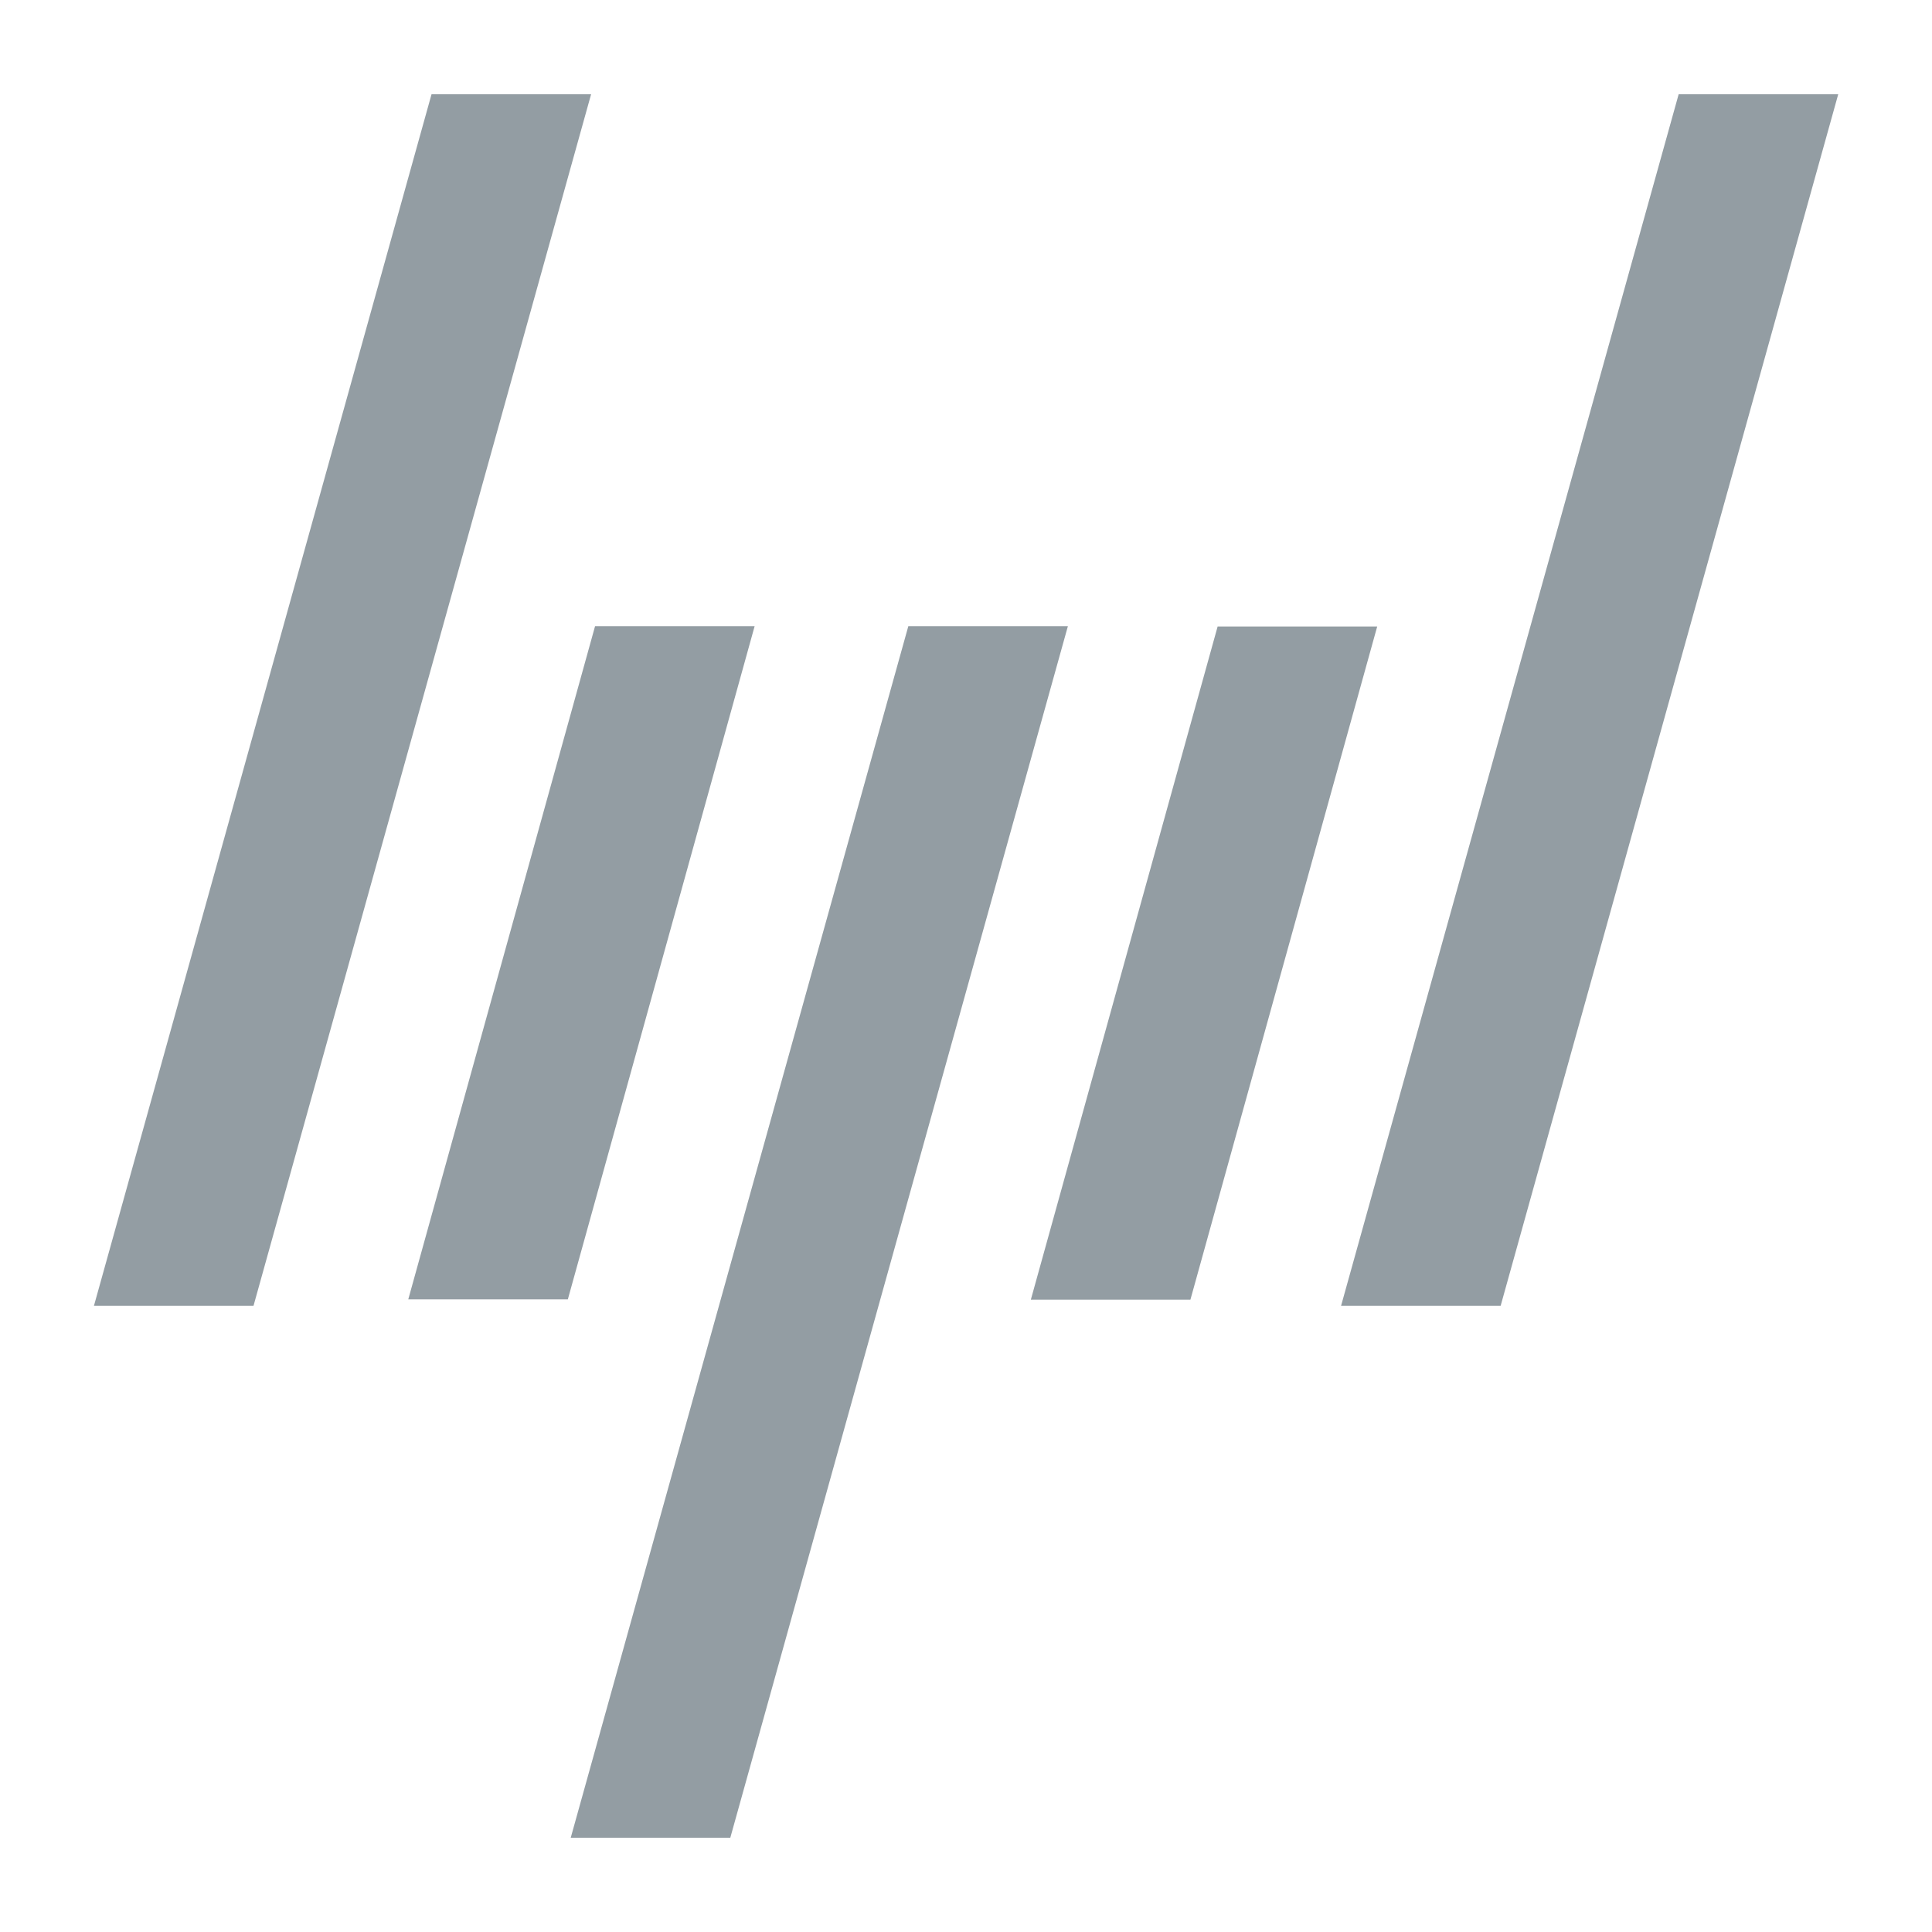 <svg width="1024px" height="1024px" viewBox="0 0 1024 1024" version="1.1" xmlns="http://www.w3.org/2000/svg" xmlns:xlink="http://www.w3.org/1999/xlink" xmlns:sketch="http://www.bohemiancoding.com/sketch/ns"><g id="Page-1" stroke="none" stroke-width="1" fill="none" fill-rule="evenodd" sketch:type="MSPage"><g id="1024" sketch:type="MSArtboardGroup" stroke="#939da3" fill="#939da3"><path d="M303.152,973.554 L386.691,973.554 L565.347,332.391 L481.808,332.391 L303.152,973.554 Z" id="Path-2" sketch:type="MSShapeGroup"></path><path d="M711.45,691.609 L794.989,691.609 L973.645,50.446 L890.106,50.446 L711.45,691.609 Z" id="Path-2" sketch:type="MSShapeGroup"></path><path d="M729.293,332.537 L645.754,332.537 L547.03,688.331 L630.569,688.331 L729.293,332.537 Z" id="Path" sketch:type="MSShapeGroup"></path><path d="M399.313,332.391 L315.774,332.391 L217.05,688.184 L300.589,688.184 L399.313,332.391 Z" id="Path" sketch:type="MSShapeGroup"></path><path d="M50.446,691.609 L133.985,691.609 L312.641,50.446 L229.102,50.446 L50.446,691.609 Z" id="Path" sketch:type="MSShapeGroup"></path></g></g></svg>